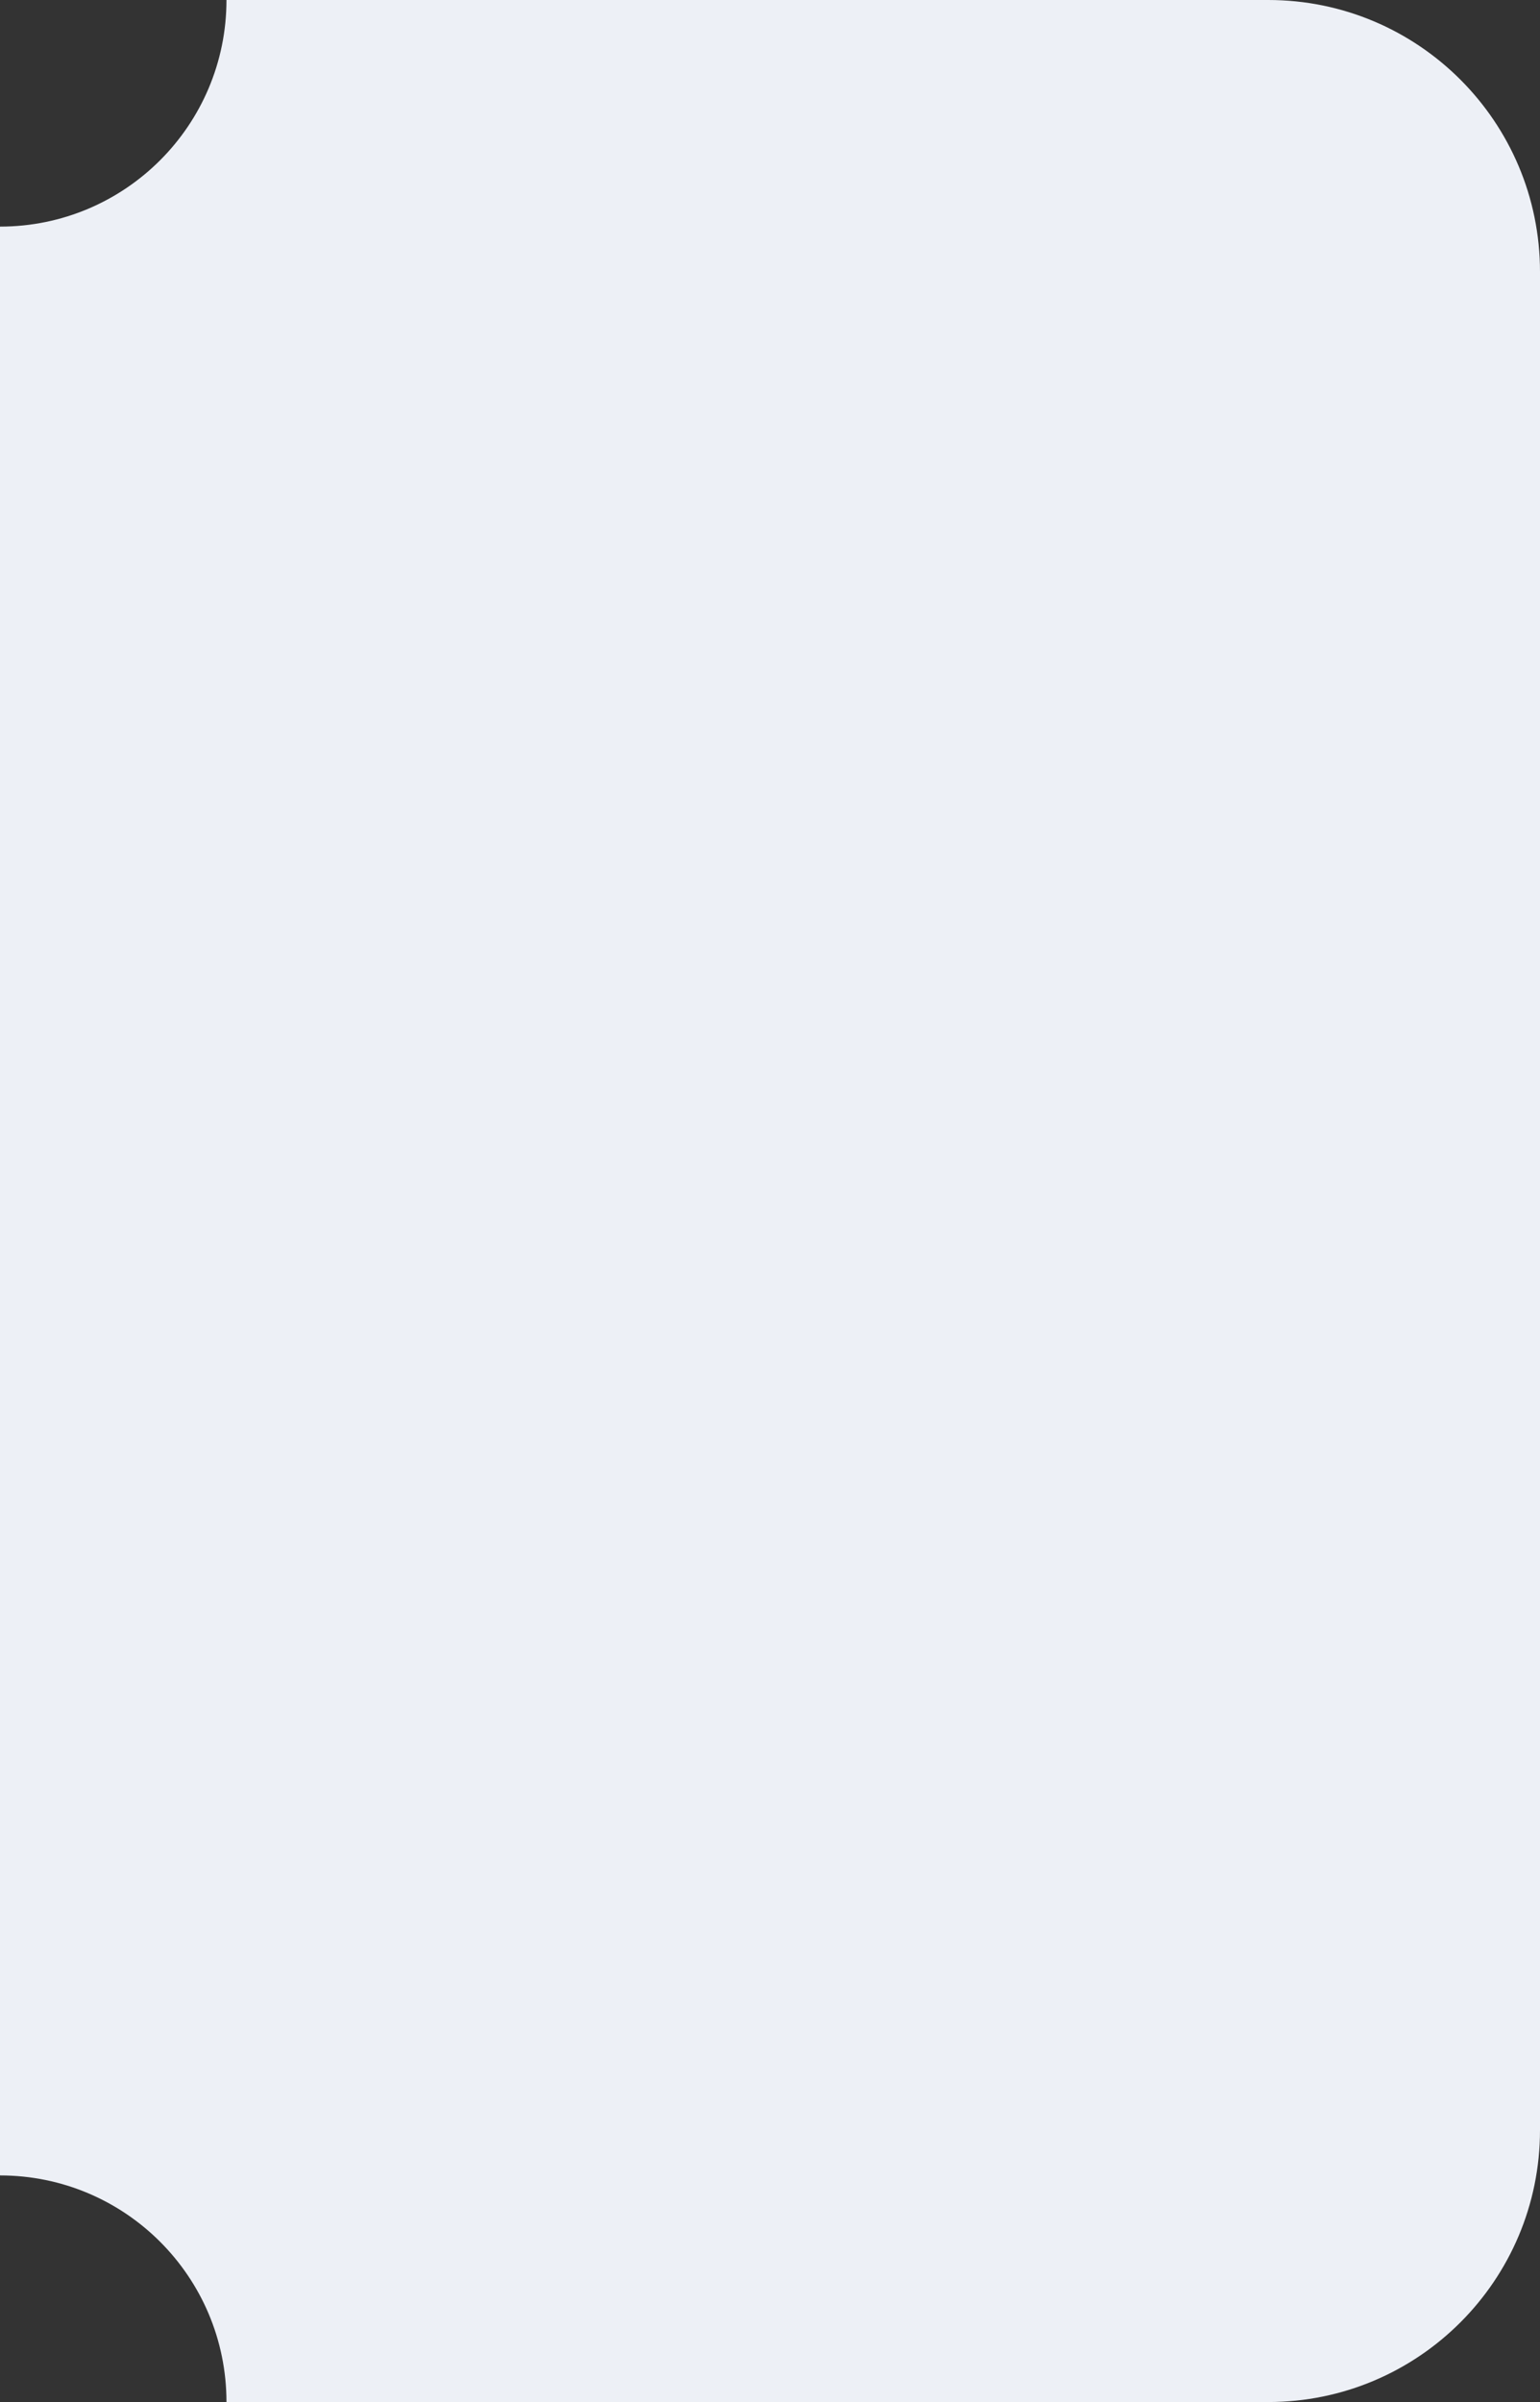 <svg width="68" height="106" viewBox="0 0 68 106" fill="none" xmlns="http://www.w3.org/2000/svg">
<rect x="0" y="0" width="68" height="106" fill="#333333" stroke="none"/>
<path fill-rule="evenodd" clip-rule="evenodd" d="M0 10C5.523 10 10 5.523 10 0H56C62.627 0 68 5.373 68 12V94C68 100.627 62.627 106 56 106H10C10 100.477 5.523 96 0 96V10Z" fill="#EDF0F6"/>
</svg>
